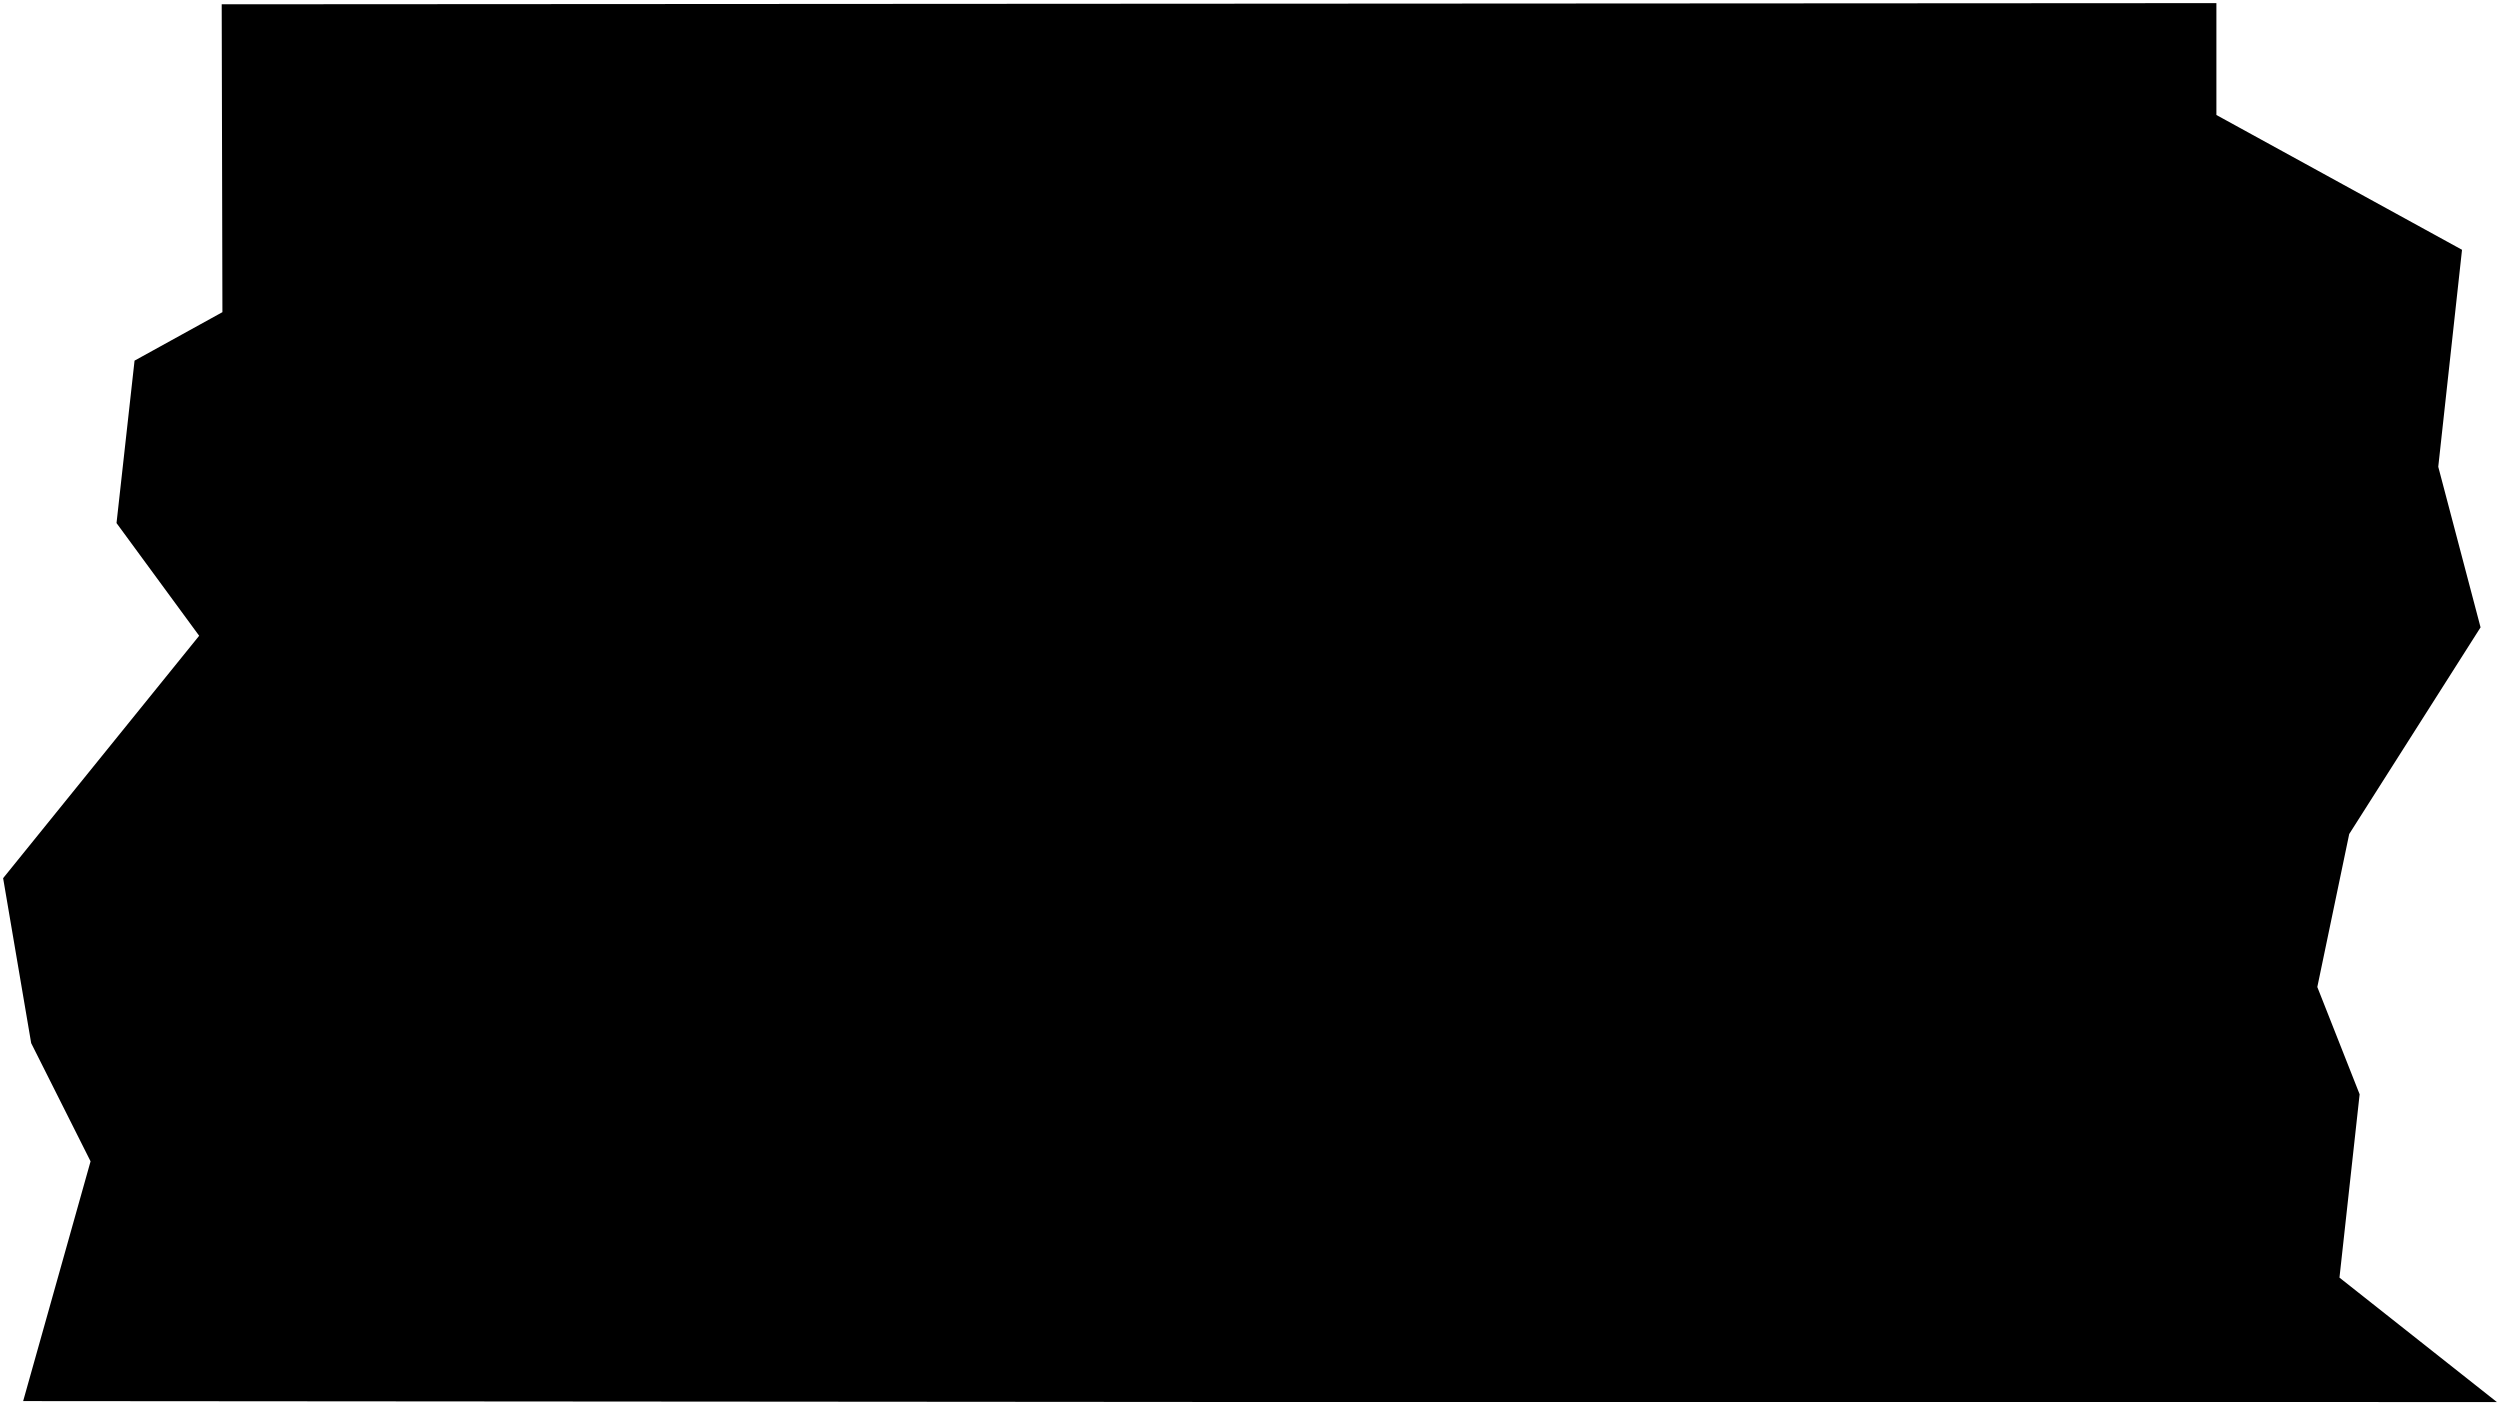 <?xml version="1.0"?>
<svg xmlns="http://www.w3.org/2000/svg" version="1.2" baseProfile="tiny" width="800" height="450" viewBox="0 0 800 450" stroke-linecap="round" stroke-linejoin="round">
<g id="53MEE250GC_SIR">
<path d="M 385.736 448.632 7.407 448.347 28.981 371.627 9.977 333.808 1 281.016 63.733 203.447 37.286 167.381 43.056 115.405 71.173 99.892 70.945 1.374 709.247 1 709.247 36.8 787.847 79.931 780.243 149.374 793.779 200.753 751.748 266.887 741.54 315.845 755.081 350.171 748.63 408.84 799 448.652 385.736 448.632 Z"/>
</g>
</svg>